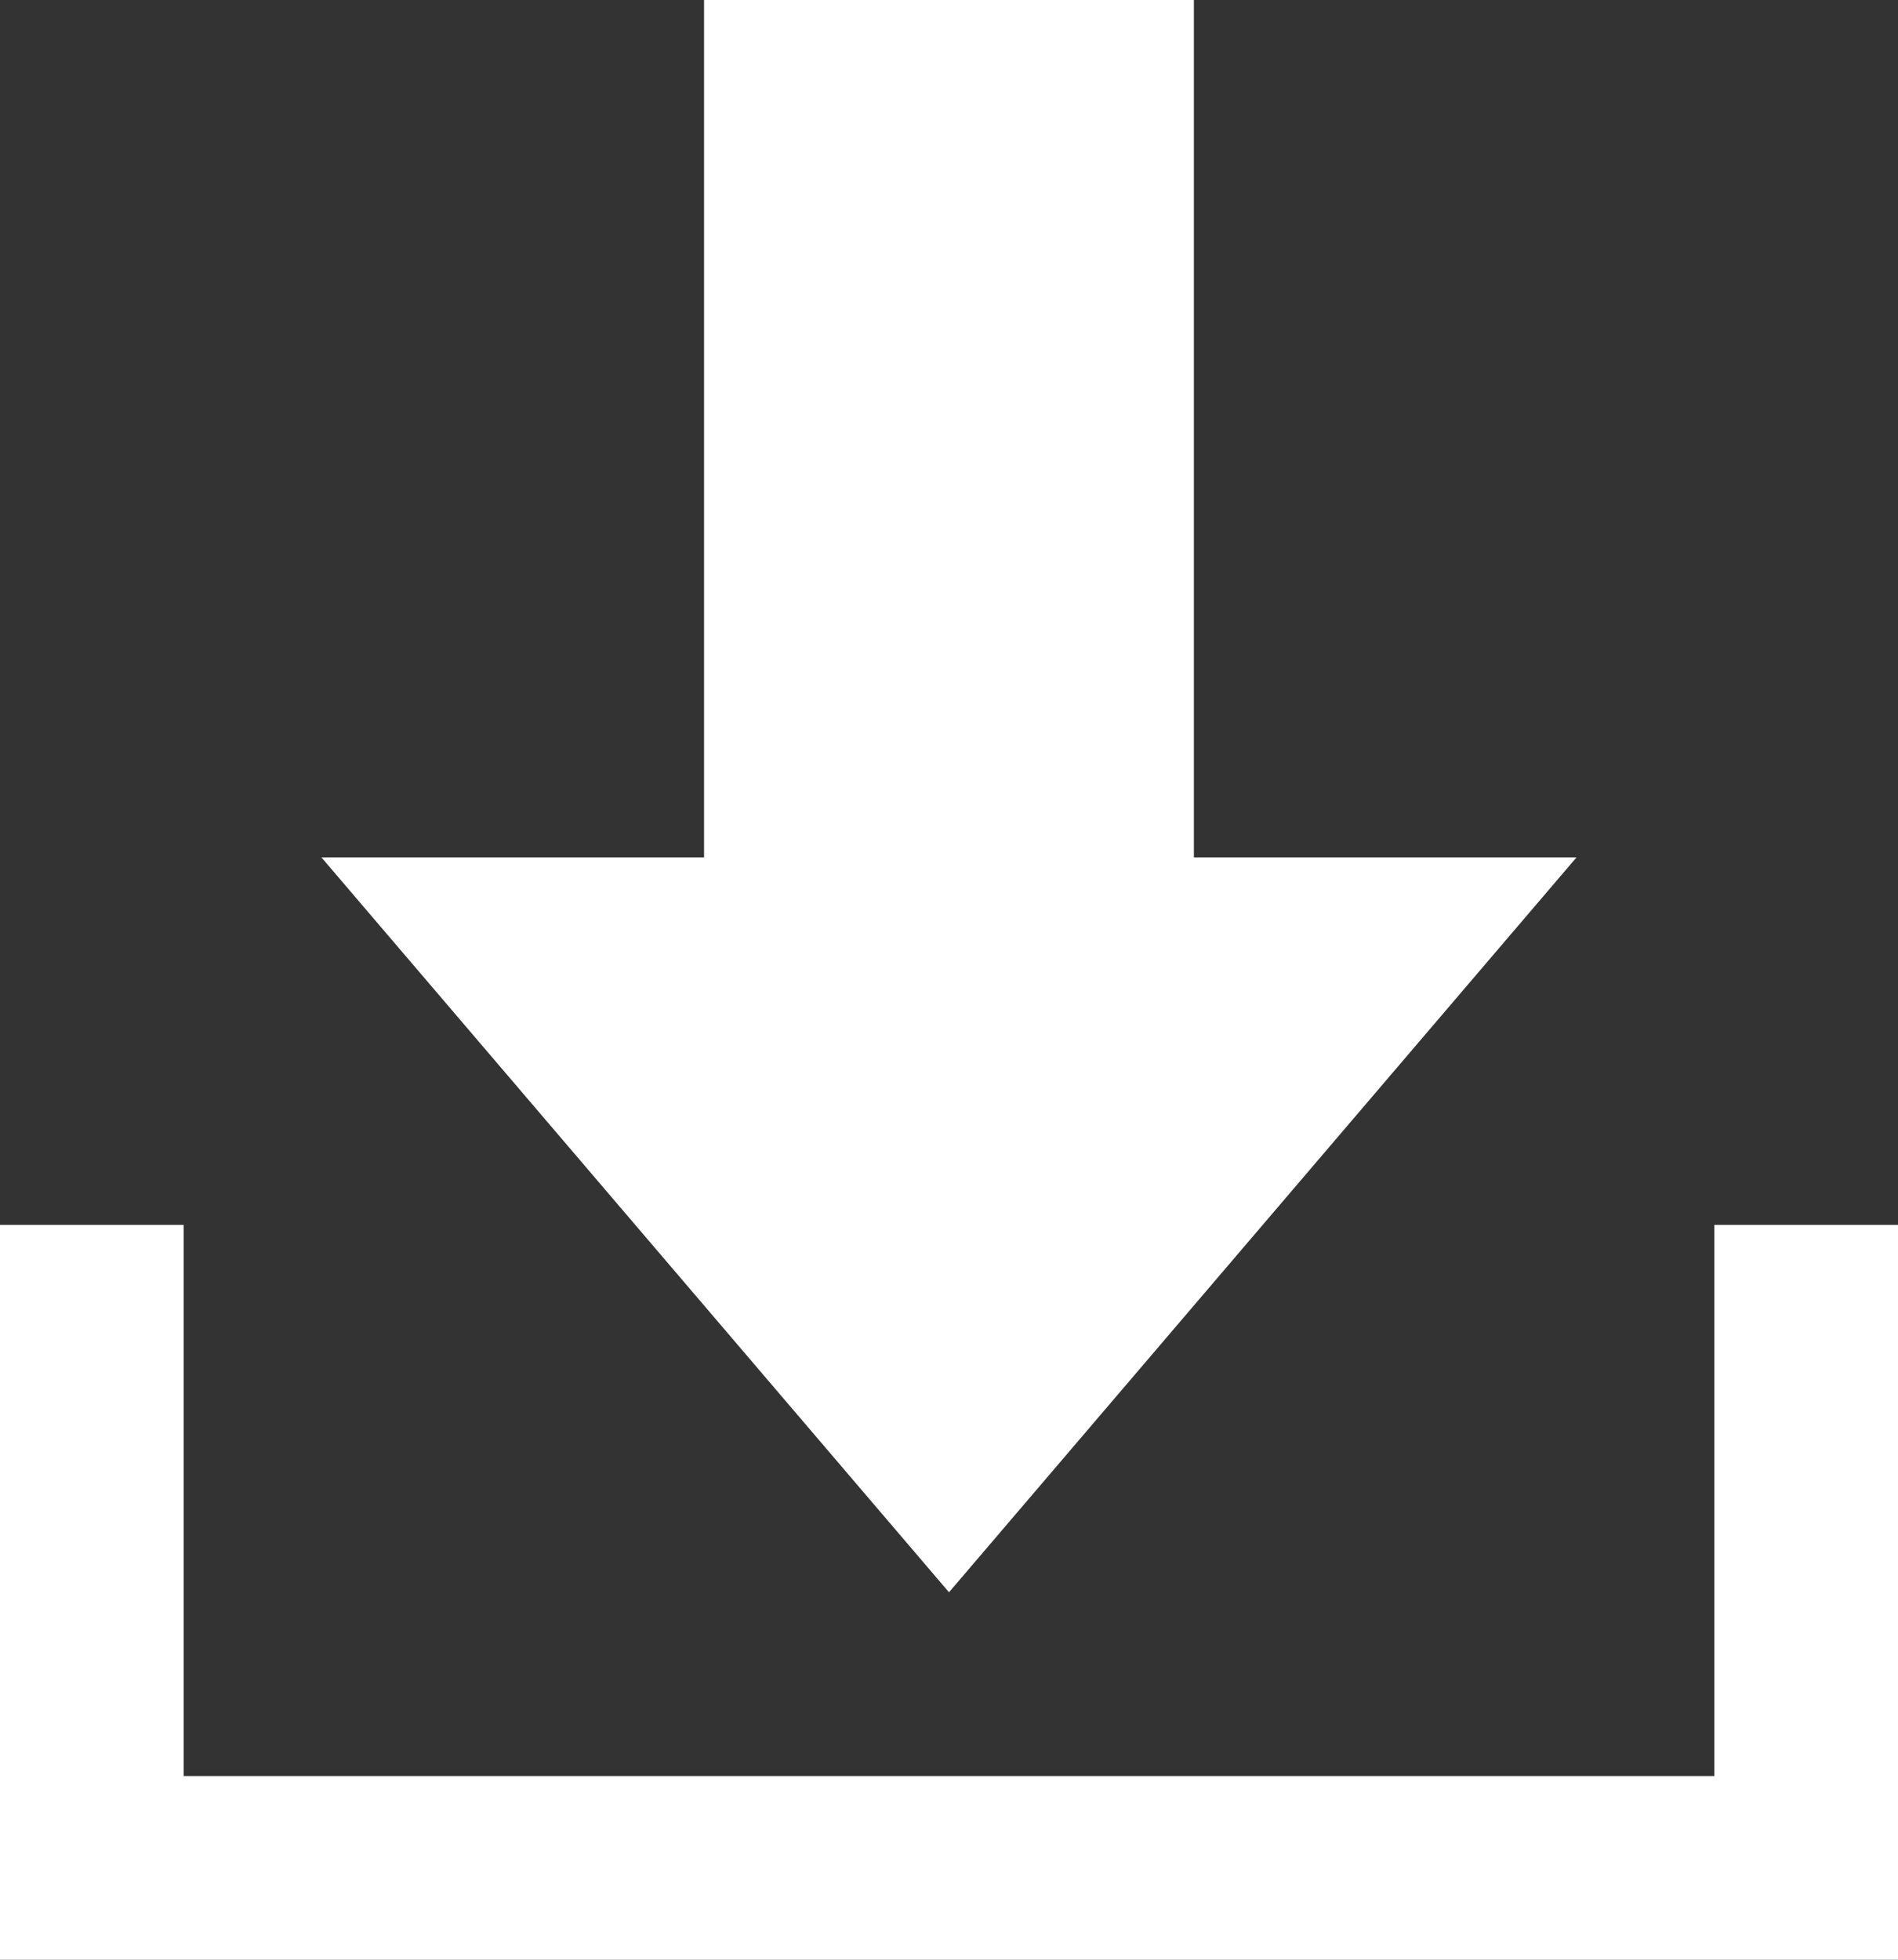 <svg xmlns="http://www.w3.org/2000/svg" viewBox="0 0 35 36.129">
  <rect x="0" y="0" width="35" height="36.129" fill="#333333" stroke="none"/>
  <defs>
    <style>
      .cls-1 {
        fill: #fff;
      }
    </style>
  </defs>
  <g id="import" transform="translate(-17 -16)">
    <path id="Path_97" data-name="Path 97" class="cls-1" d="M50.645,31.806H43.589V16H34.556V31.806H27.5L39.073,45.355Z" transform="translate(-4.573)"/>
    <path id="Path_98" data-name="Path 98" class="cls-1" d="M48.613,56V66.161H20.387V56H17V69.548H52V56Z" transform="translate(0 -17.419)"/>
  </g>
</svg>
